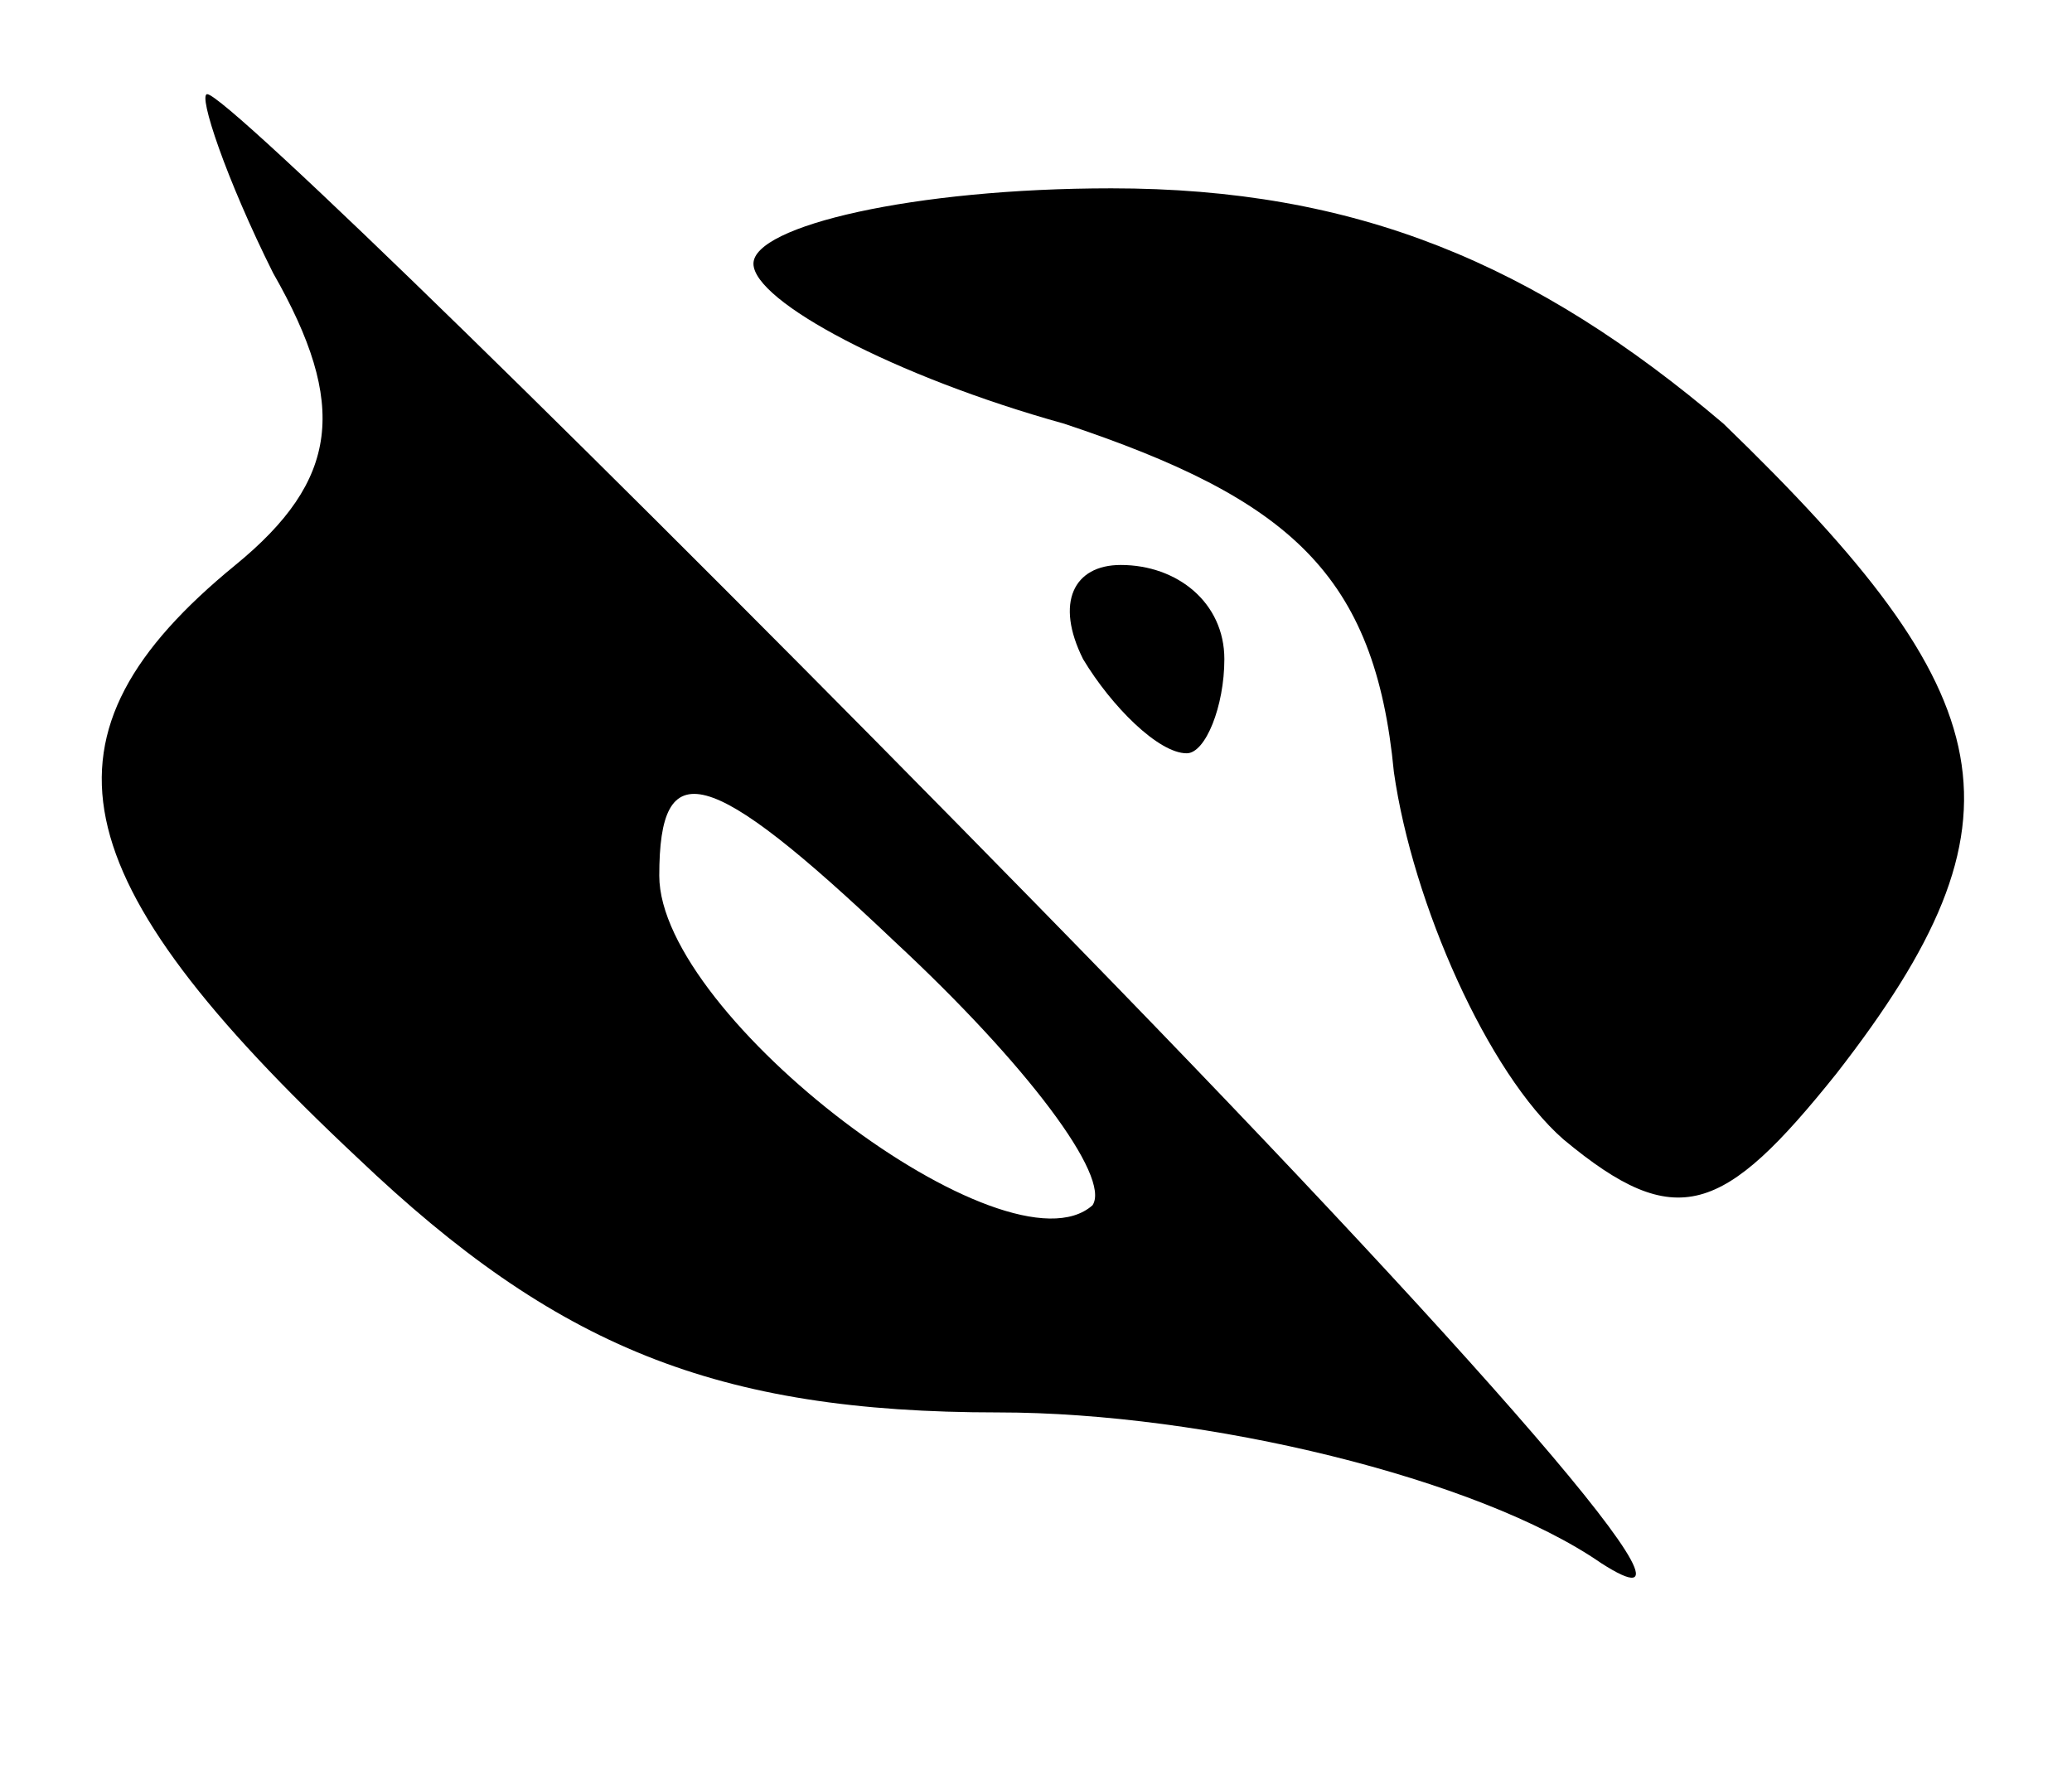 <?xml version="1.0" standalone="no"?>
<!DOCTYPE svg PUBLIC "-//W3C//DTD SVG 20010904//EN"
 "http://www.w3.org/TR/2001/REC-SVG-20010904/DTD/svg10.dtd">
<svg version="1.0" xmlns="http://www.w3.org/2000/svg"
 width="22pt" height="19pt" viewBox="0 0 22 19"
 preserveAspectRatio="xMidYMid meet">

<g transform="translate(0,19) scale(0.1,-0.1)"
fill="#000000" stroke="none">
<path d="M29 161 c8 -14 7 -22 -4 -31 -22 -18 -19 -33 13 -63 21 -20 38 -27
68 -27 22 0 51 -7 64 -16 14 -9 -13 22 -60 70 -46 47 -86 86 -88 86 -1 0 2 -9
7 -19z m87 -99 c-9 -8 -46 20 -46 35 0 13 5 12 25 -7 14 -13 23 -25 21 -28z"/>
<path d="M80 162 c0 -4 15 -12 33 -17 24 -8 33 -16 35 -37 2 -14 10 -32 18
-39 12 -10 17 -8 29 7 21 27 18 40 -12 69 -20 17 -39 25 -65 25 -21 0 -38 -4
-38 -8z"/>
<path d="M115 120 c3 -5 8 -10 11 -10 2 0 4 5 4 10 0 6 -5 10 -11 10 -5 0 -7
-4 -4 -10z"/>
</g>
</svg>
